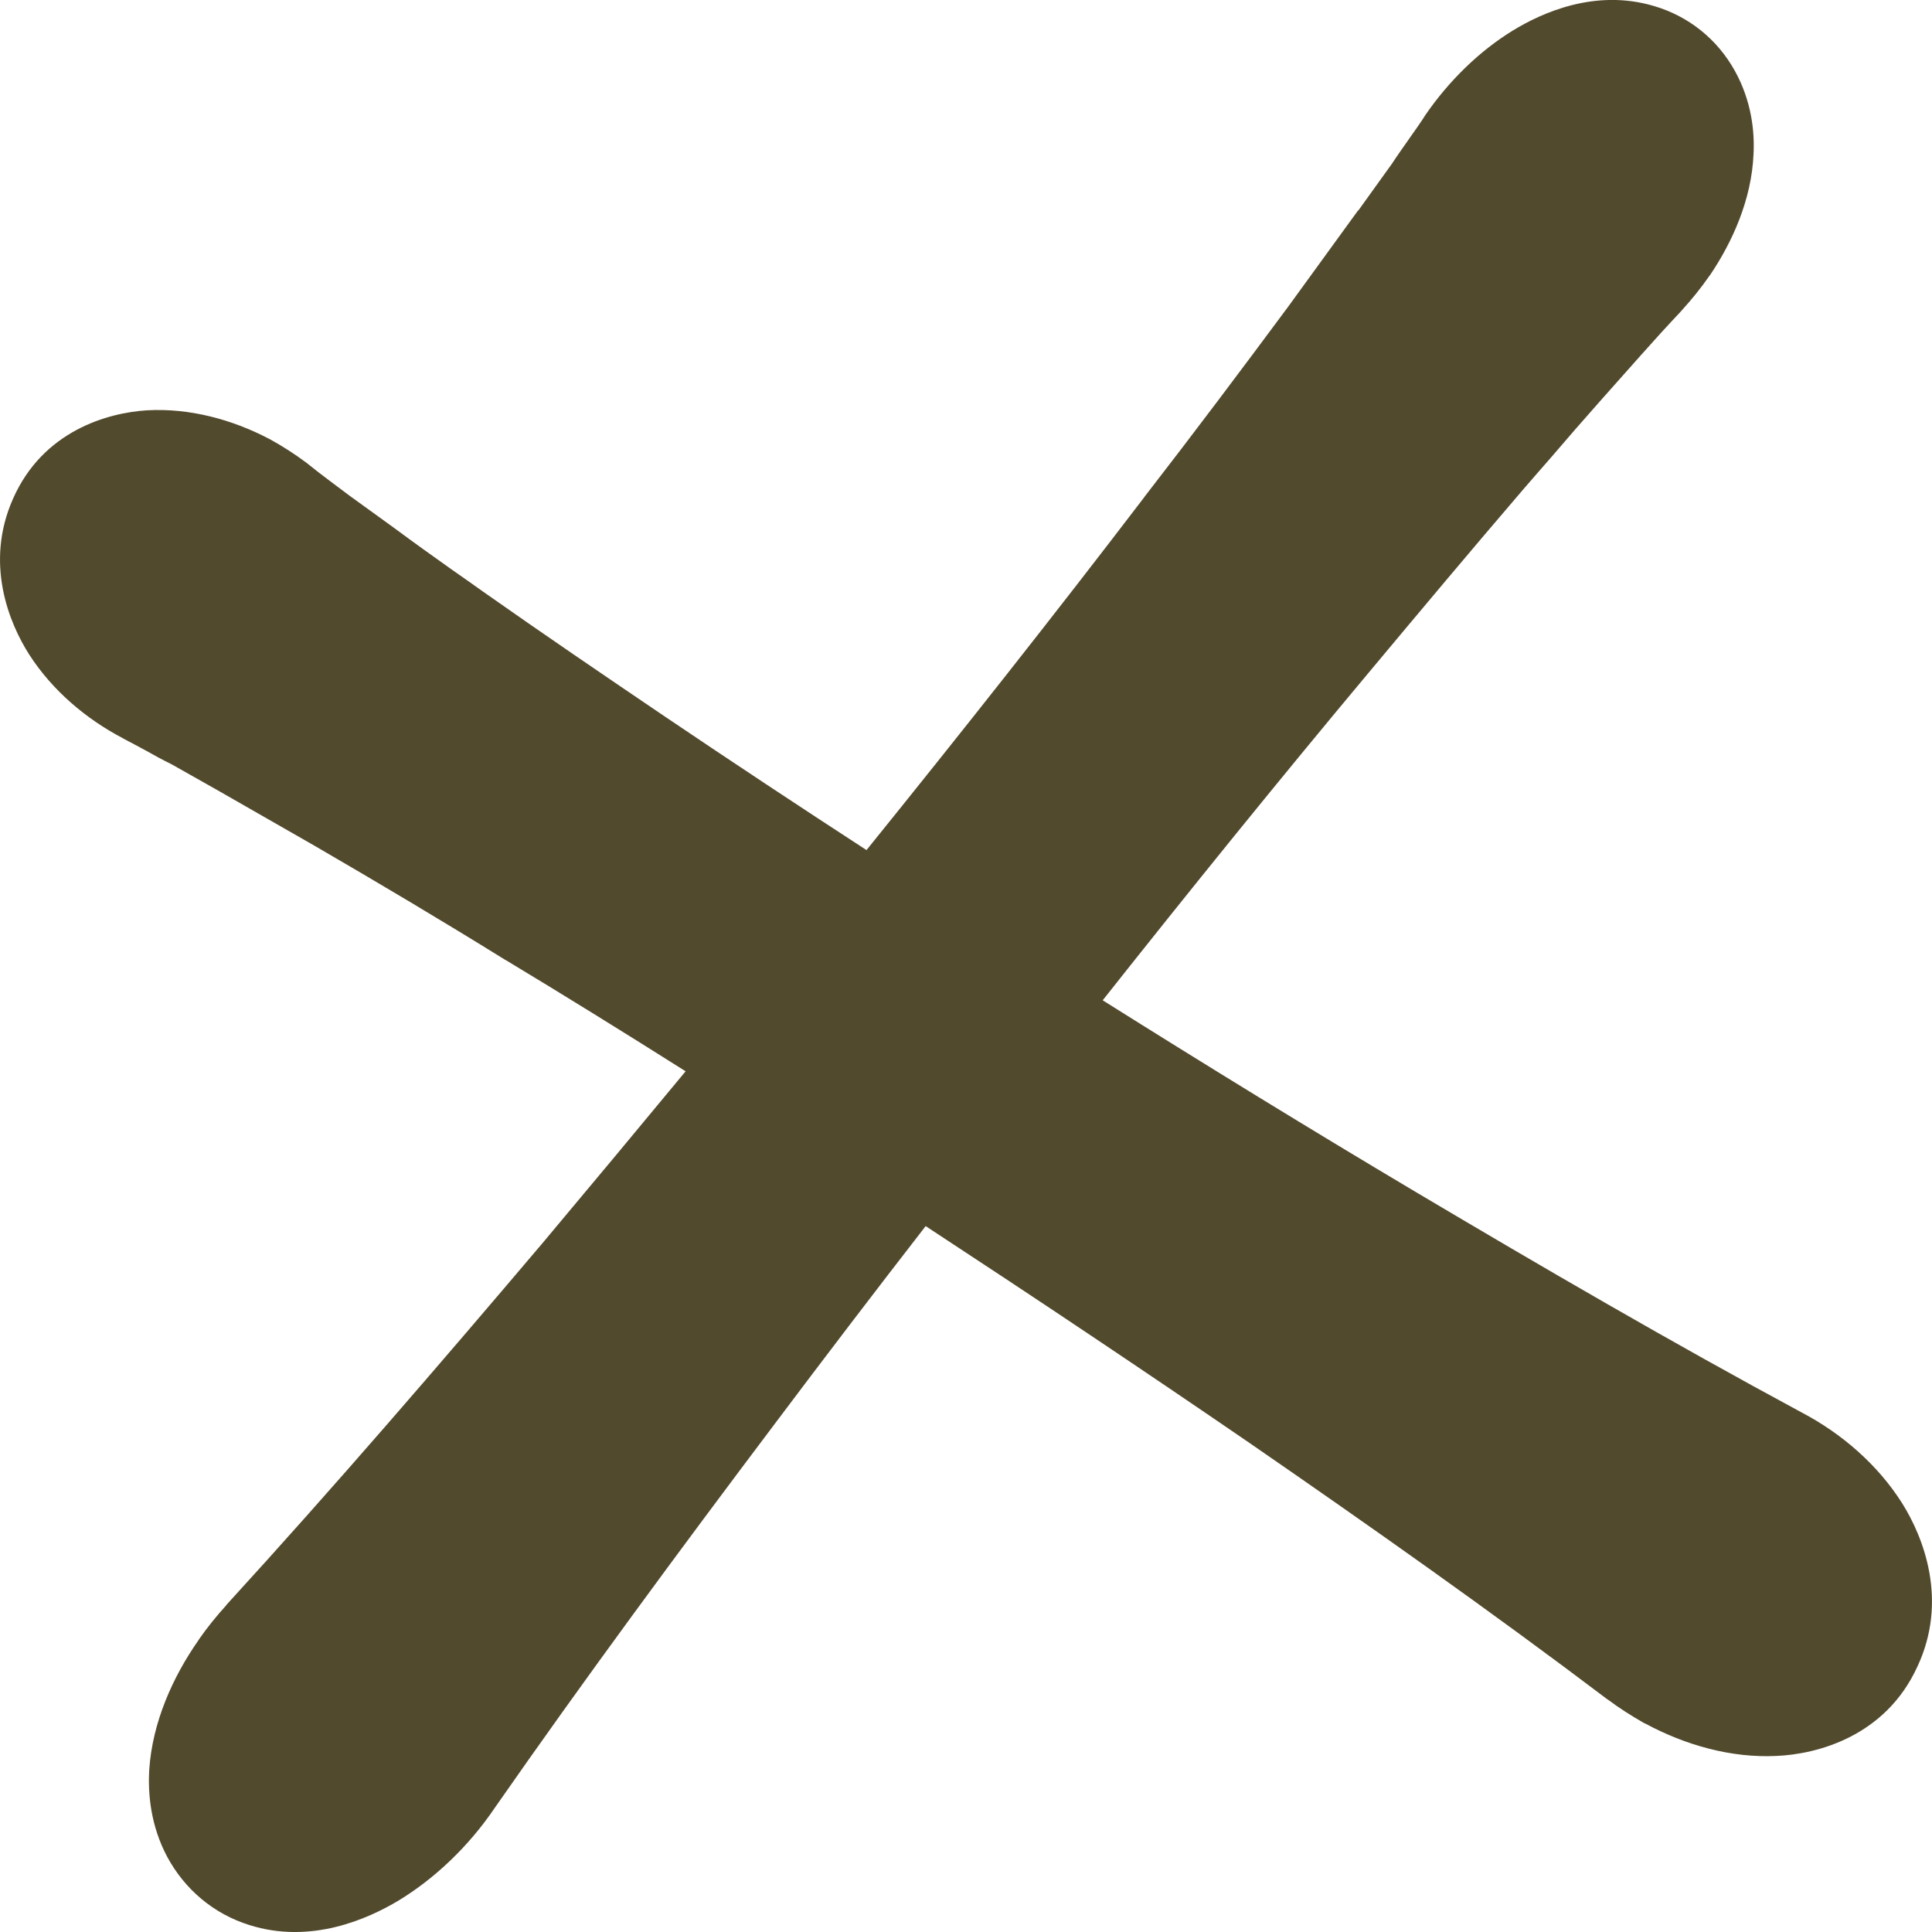 <svg width="8" height="8" viewBox="0 0 8 8" fill="none" xmlns="http://www.w3.org/2000/svg">
<path fill-rule="evenodd" clip-rule="evenodd" d="M6.265 0.126C6.383 0.054 6.604 -0.048 6.849 0.025C6.992 0.067 7.111 0.162 7.184 0.294C7.252 0.417 7.266 0.542 7.261 0.638C7.253 0.826 7.174 1.001 7.081 1.139L7.077 1.144C7.044 1.192 7.004 1.241 6.964 1.285L6.957 1.293C6.905 1.348 6.853 1.405 6.798 1.467L6.63 1.656C6.559 1.736 6.491 1.814 6.421 1.896C6.384 1.938 6.346 1.982 6.307 2.027C6.09 2.28 5.879 2.532 5.666 2.787C5.294 3.232 4.927 3.686 4.566 4.142C4.994 4.411 5.427 4.677 5.861 4.935C6.39 5.249 6.921 5.558 7.459 5.848C7.627 5.936 7.776 6.066 7.876 6.224C7.966 6.367 8.067 6.628 7.94 6.9C7.808 7.19 7.525 7.264 7.355 7.271C7.168 7.28 6.978 7.226 6.813 7.137L6.808 7.135C6.757 7.106 6.705 7.073 6.657 7.037L6.655 7.036C6.175 6.673 5.677 6.322 5.174 5.975C4.732 5.672 4.283 5.372 3.833 5.077C3.622 5.349 3.413 5.623 3.208 5.896C2.811 6.423 2.42 6.953 2.048 7.487C1.941 7.645 1.8 7.779 1.65 7.87C1.523 7.946 1.287 8.052 1.032 7.971C0.885 7.925 0.765 7.824 0.692 7.688C0.624 7.56 0.612 7.429 0.618 7.328C0.631 7.131 0.716 6.943 0.821 6.793L0.824 6.788C0.858 6.739 0.897 6.691 0.937 6.647L0.938 6.645C1.384 6.157 1.817 5.654 2.246 5.148C2.444 4.912 2.642 4.674 2.839 4.436C2.592 4.28 2.344 4.126 2.095 3.976L2.091 3.974C1.83 3.812 1.569 3.657 1.304 3.503L0.904 3.274L0.711 3.165C0.672 3.146 0.636 3.126 0.606 3.109L0.604 3.108C0.569 3.089 0.541 3.074 0.514 3.06L0.509 3.057C0.356 2.977 0.217 2.859 0.122 2.712C0.036 2.578 -0.064 2.33 0.054 2.065C0.178 1.784 0.446 1.709 0.609 1.699C0.784 1.689 0.961 1.737 1.112 1.816L1.118 1.819C1.169 1.847 1.222 1.881 1.27 1.917L1.275 1.921L1.28 1.925C1.332 1.967 1.387 2.007 1.448 2.053L1.636 2.189C1.714 2.247 1.79 2.301 1.87 2.358C1.913 2.388 1.956 2.418 2.002 2.451C2.252 2.627 2.502 2.797 2.756 2.969C3.03 3.154 3.308 3.338 3.588 3.52C3.978 3.037 4.364 2.549 4.738 2.059L4.74 2.056C4.943 1.794 5.139 1.533 5.334 1.27L5.623 0.872L5.625 0.871L5.763 0.679C5.788 0.641 5.813 0.606 5.834 0.576L5.836 0.573C5.86 0.539 5.88 0.511 5.898 0.483L5.901 0.478C5.999 0.335 6.126 0.211 6.265 0.126Z" fill="#524A2D"/>
</svg>
